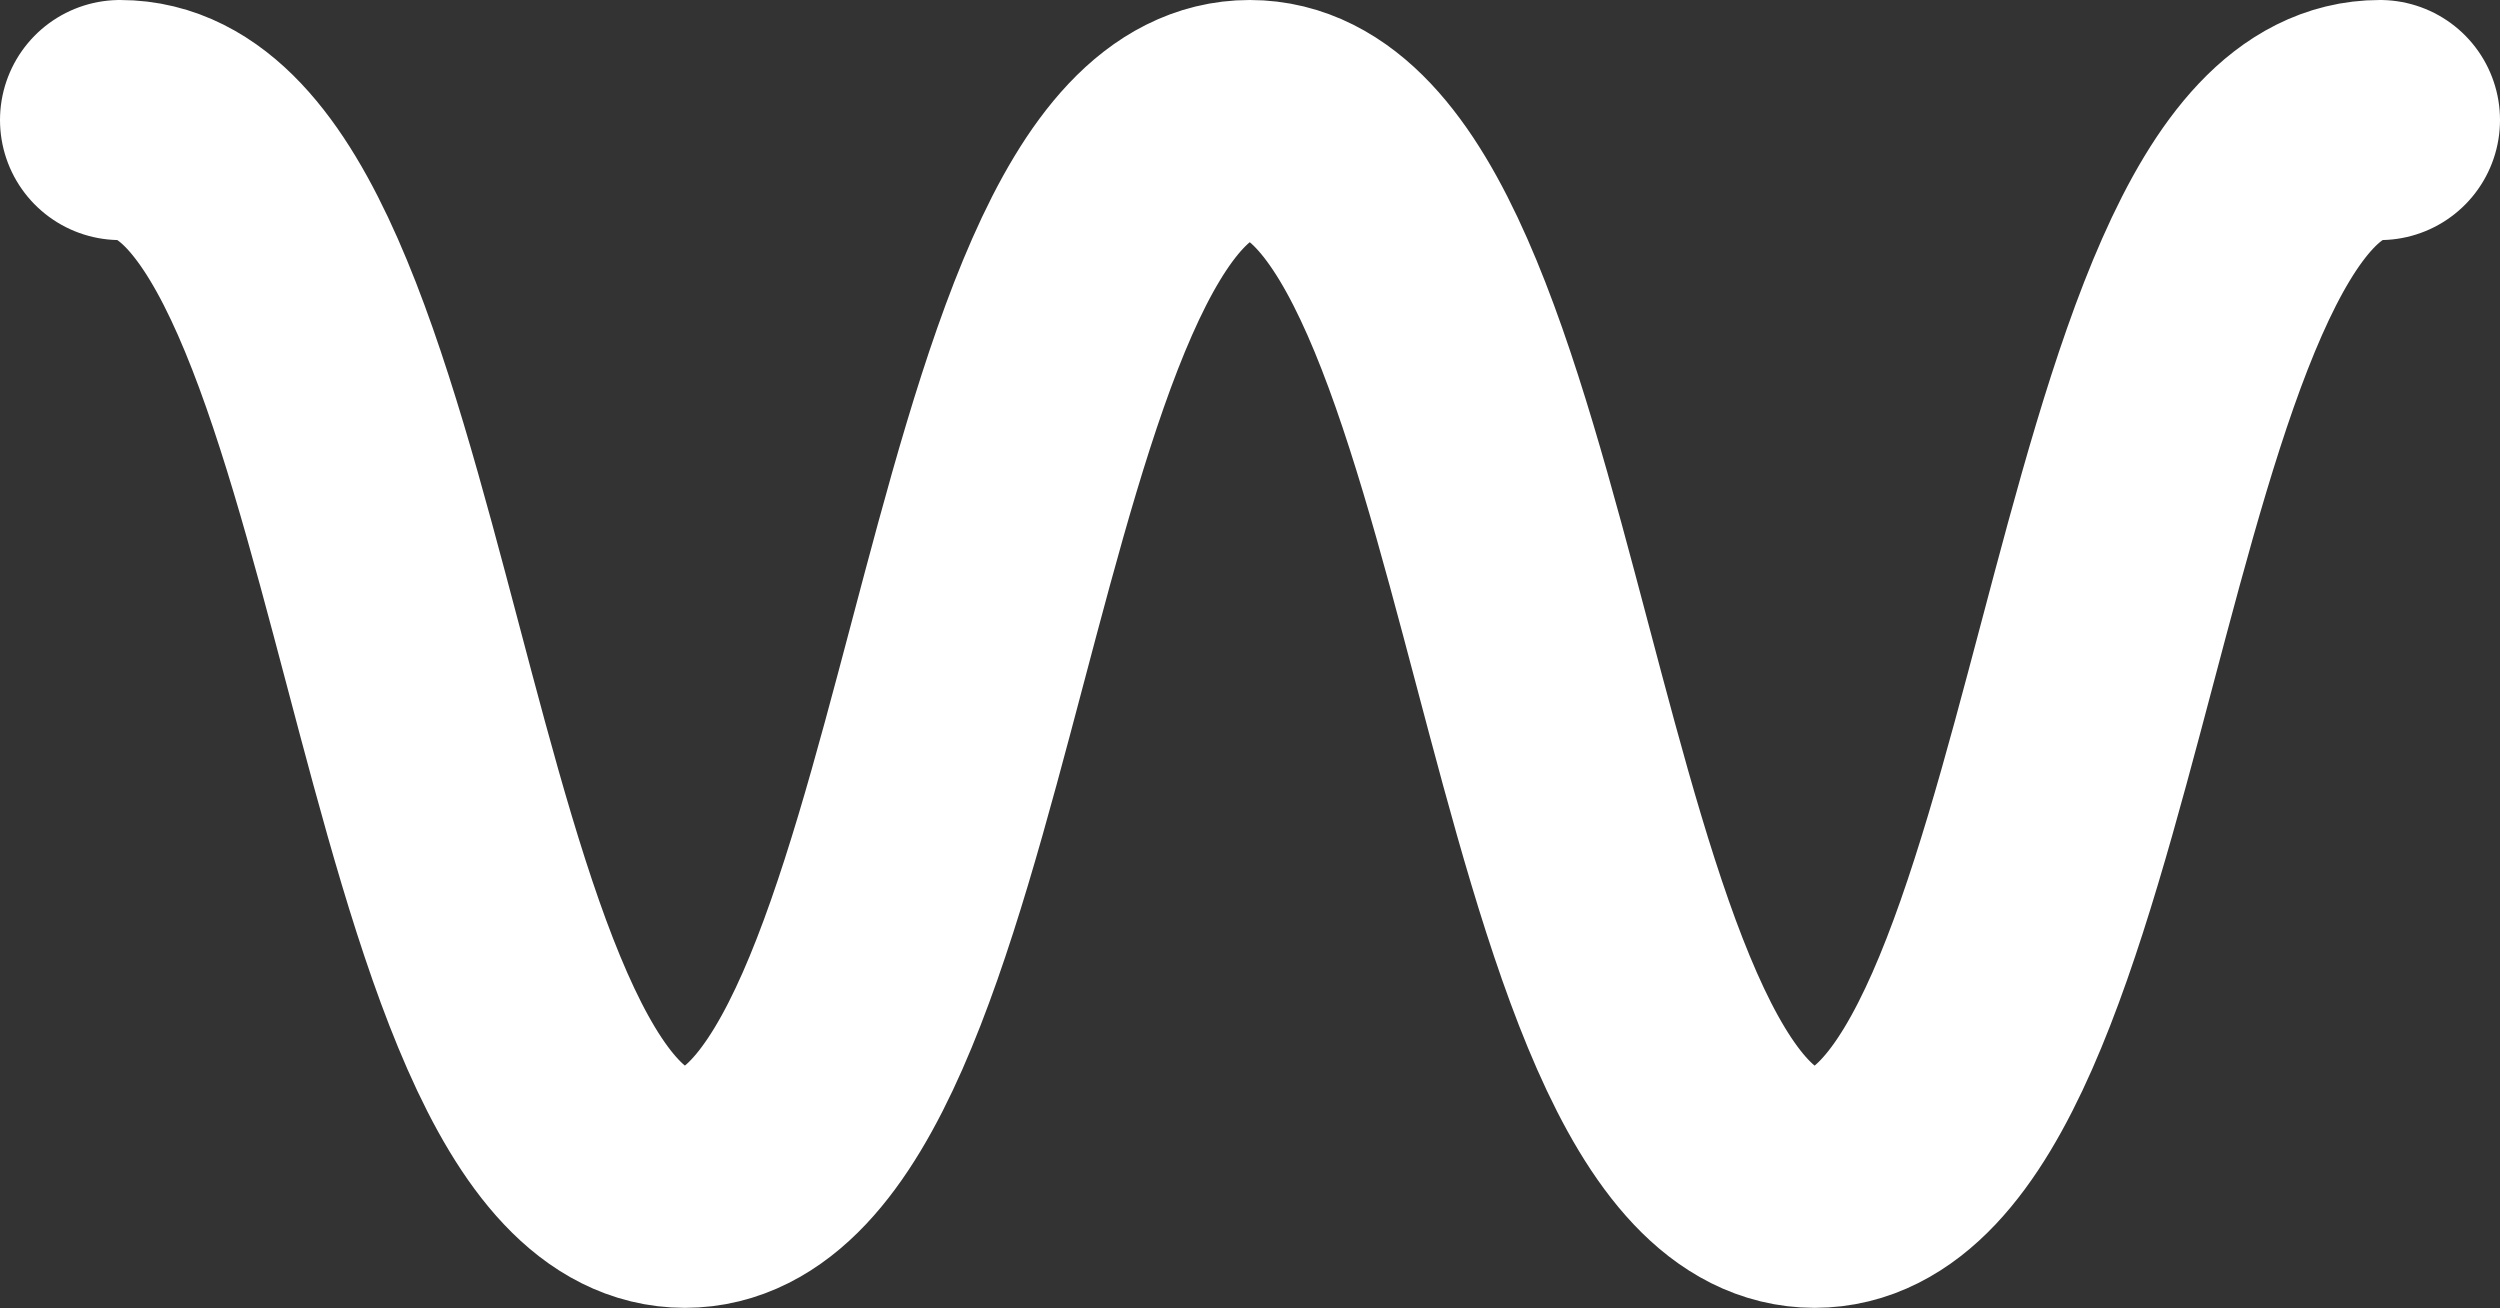 <?xml version="1.0" encoding="UTF-8"?><svg id="Layer_2" xmlns="http://www.w3.org/2000/svg" viewBox="0 0 51.65 27.03"><rect x="0" y="0" width="51.65" height="27.03" fill="#333333" stroke="none"/><defs><style>.cls-1{fill:none;stroke:#fff;stroke-linecap:round;stroke-linejoin:round;stroke-width:4.96px;}</style></defs><g id="Layer_1-2"><path class="cls-1" d="m2.48,2.48c5.84,0,5.84,22.06,11.67,22.06S19.99,2.48,25.82,2.48s5.84,22.06,11.67,22.06S43.33,2.48,49.17,2.48"/></g></svg>